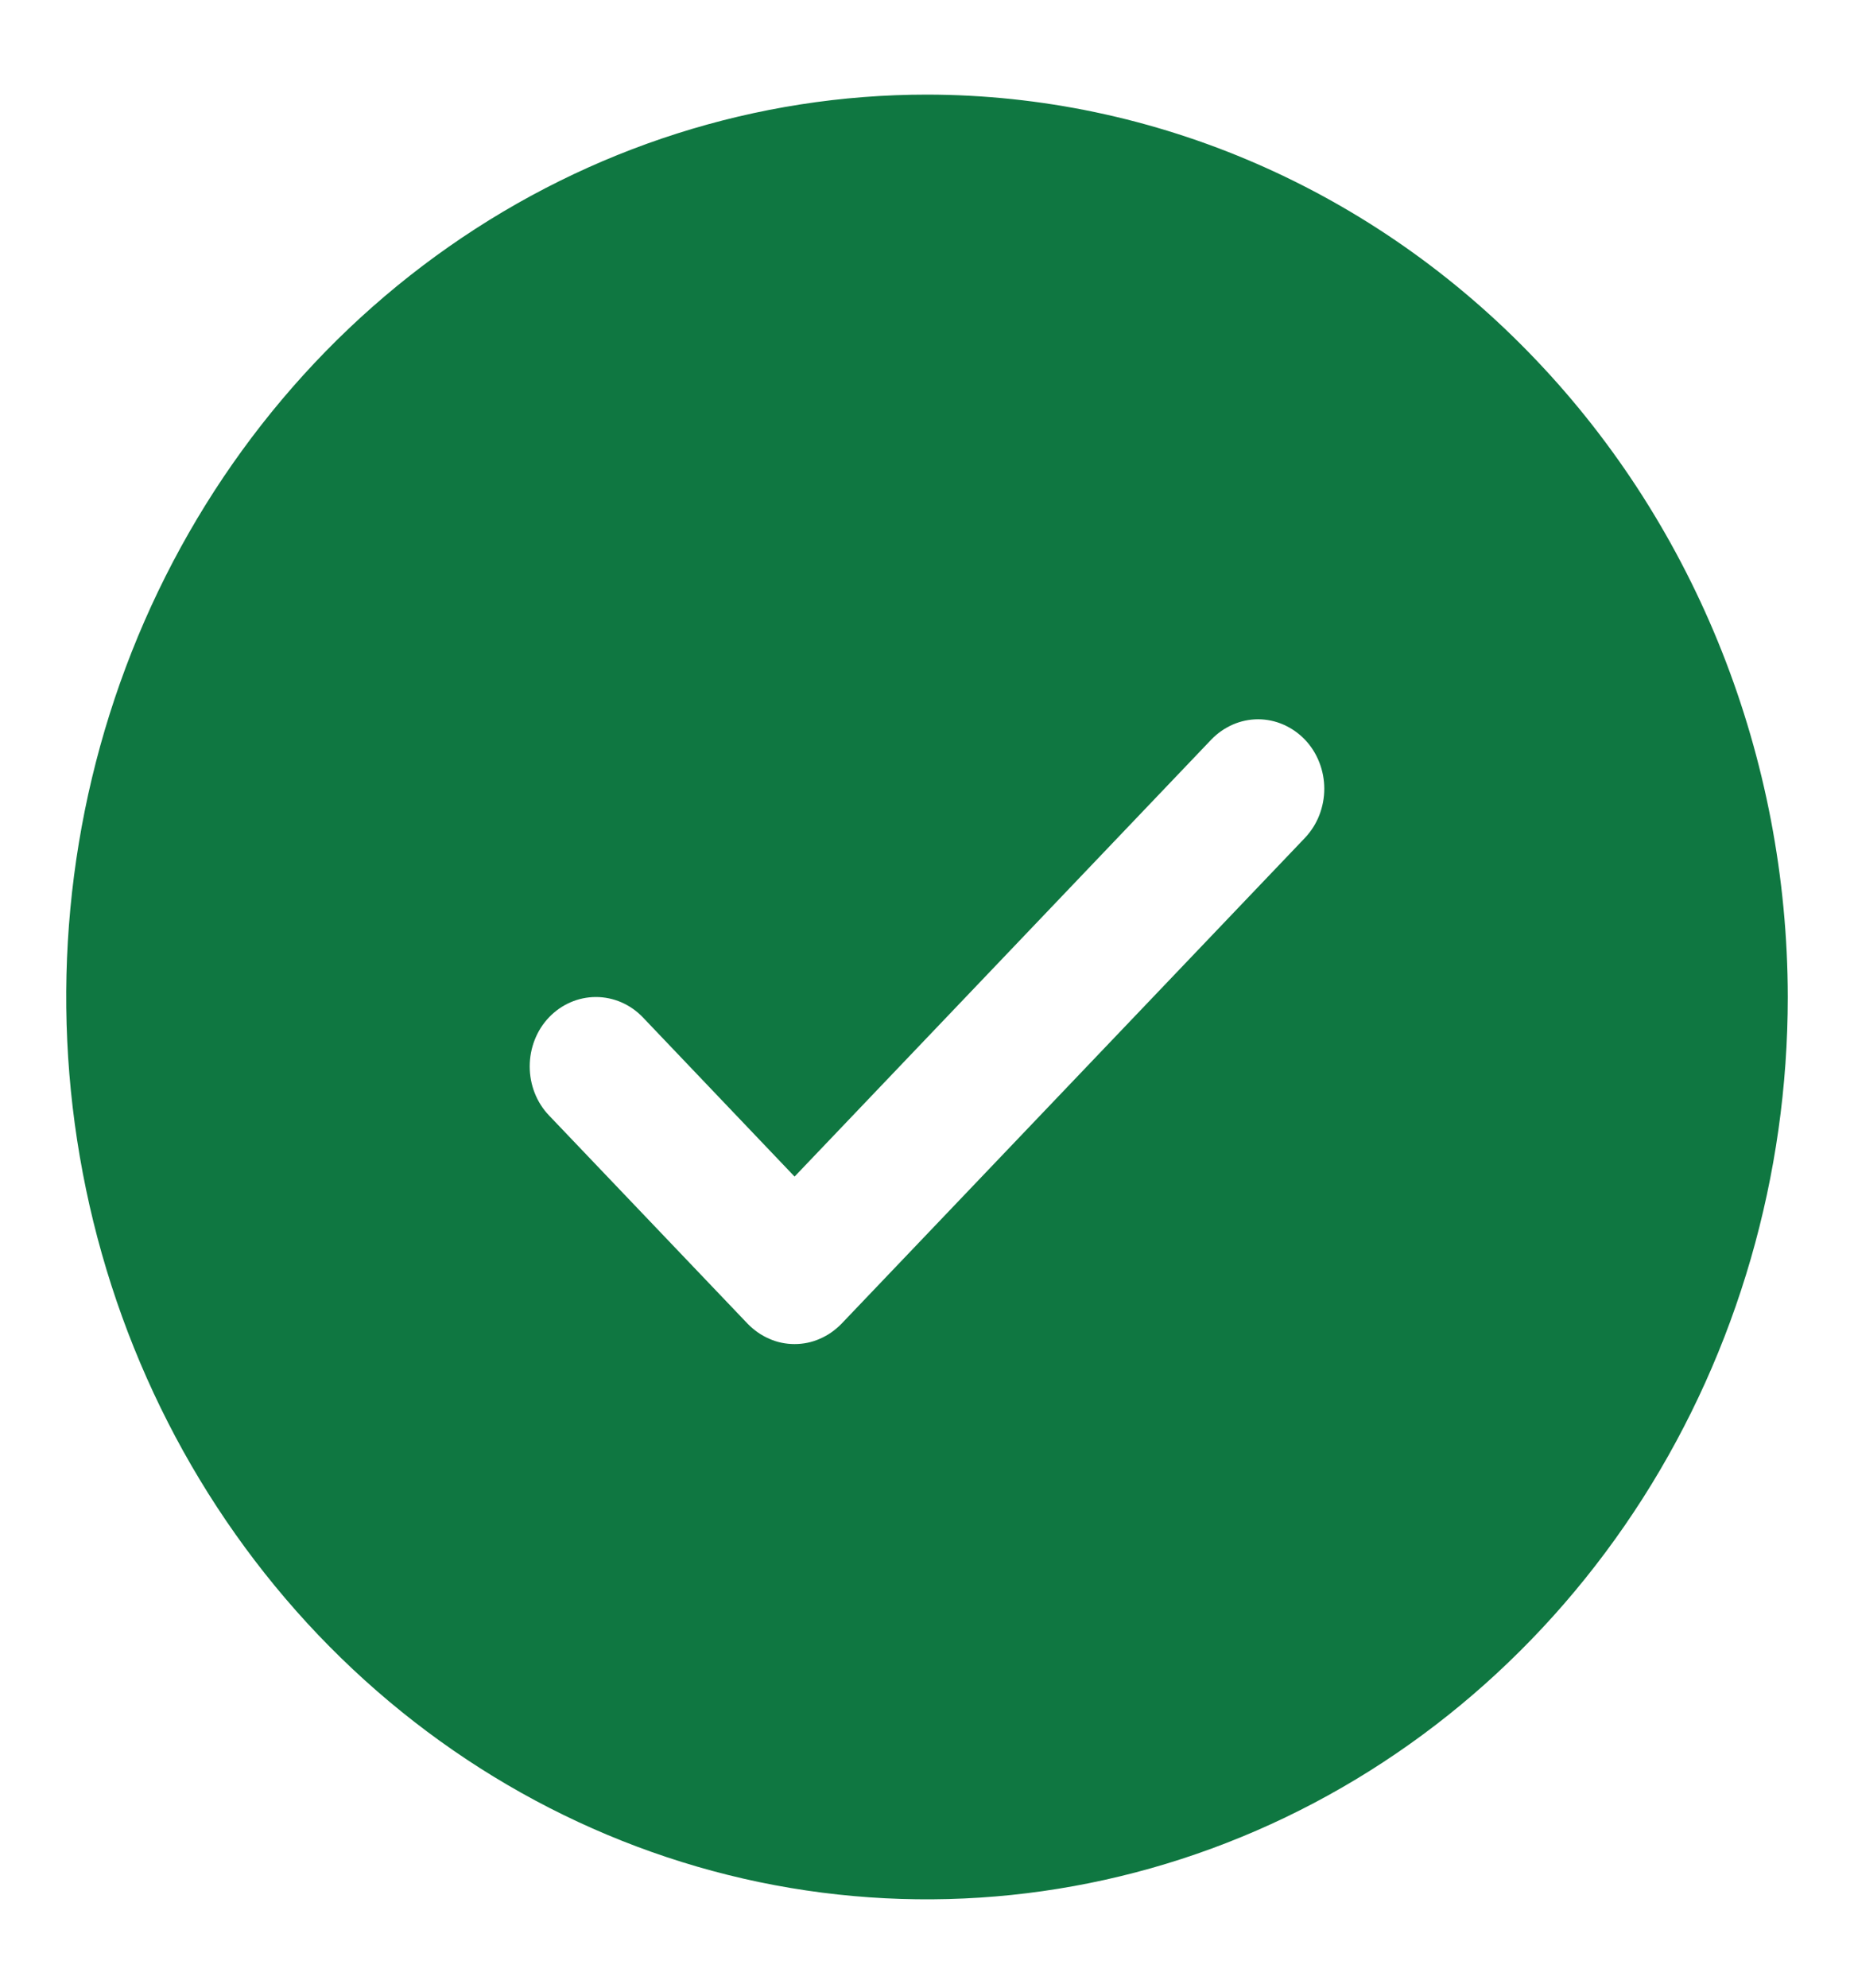 <svg width="14" height="15" viewBox="0 0 14 15" fill="none" xmlns="http://www.w3.org/2000/svg">
<path d="M7 0.714C5.714 0.714 4.458 1.114 3.389 1.862C2.32 2.61 1.487 3.674 0.995 4.918C0.503 6.162 0.374 7.531 0.625 8.852C0.876 10.173 1.495 11.386 2.404 12.339C3.313 13.291 4.471 13.94 5.732 14.203C6.993 14.465 8.3 14.33 9.487 13.815C10.675 13.3 11.69 12.427 12.405 11.307C13.119 10.187 13.5 8.871 13.5 7.524C13.498 5.718 12.813 3.987 11.594 2.711C10.376 1.434 8.723 0.716 7 0.714ZM9.854 6.323L6.354 9.99C6.307 10.038 6.252 10.077 6.191 10.103C6.131 10.13 6.066 10.143 6 10.143C5.934 10.143 5.869 10.13 5.809 10.103C5.748 10.077 5.693 10.038 5.646 9.99L4.146 8.418C4.052 8.32 4 8.187 4 8.048C4 7.909 4.052 7.775 4.146 7.677C4.24 7.579 4.367 7.524 4.5 7.524C4.633 7.524 4.76 7.579 4.854 7.677L6 8.879L9.146 5.582C9.193 5.533 9.248 5.495 9.309 5.468C9.369 5.442 9.434 5.428 9.5 5.428C9.566 5.428 9.631 5.442 9.691 5.468C9.752 5.495 9.807 5.533 9.854 5.582C9.9 5.63 9.937 5.688 9.962 5.752C9.987 5.815 10 5.884 10 5.952C10 6.021 9.987 6.089 9.962 6.153C9.937 6.217 9.9 6.274 9.854 6.323Z" fill="#0F7741"/>
</svg>
